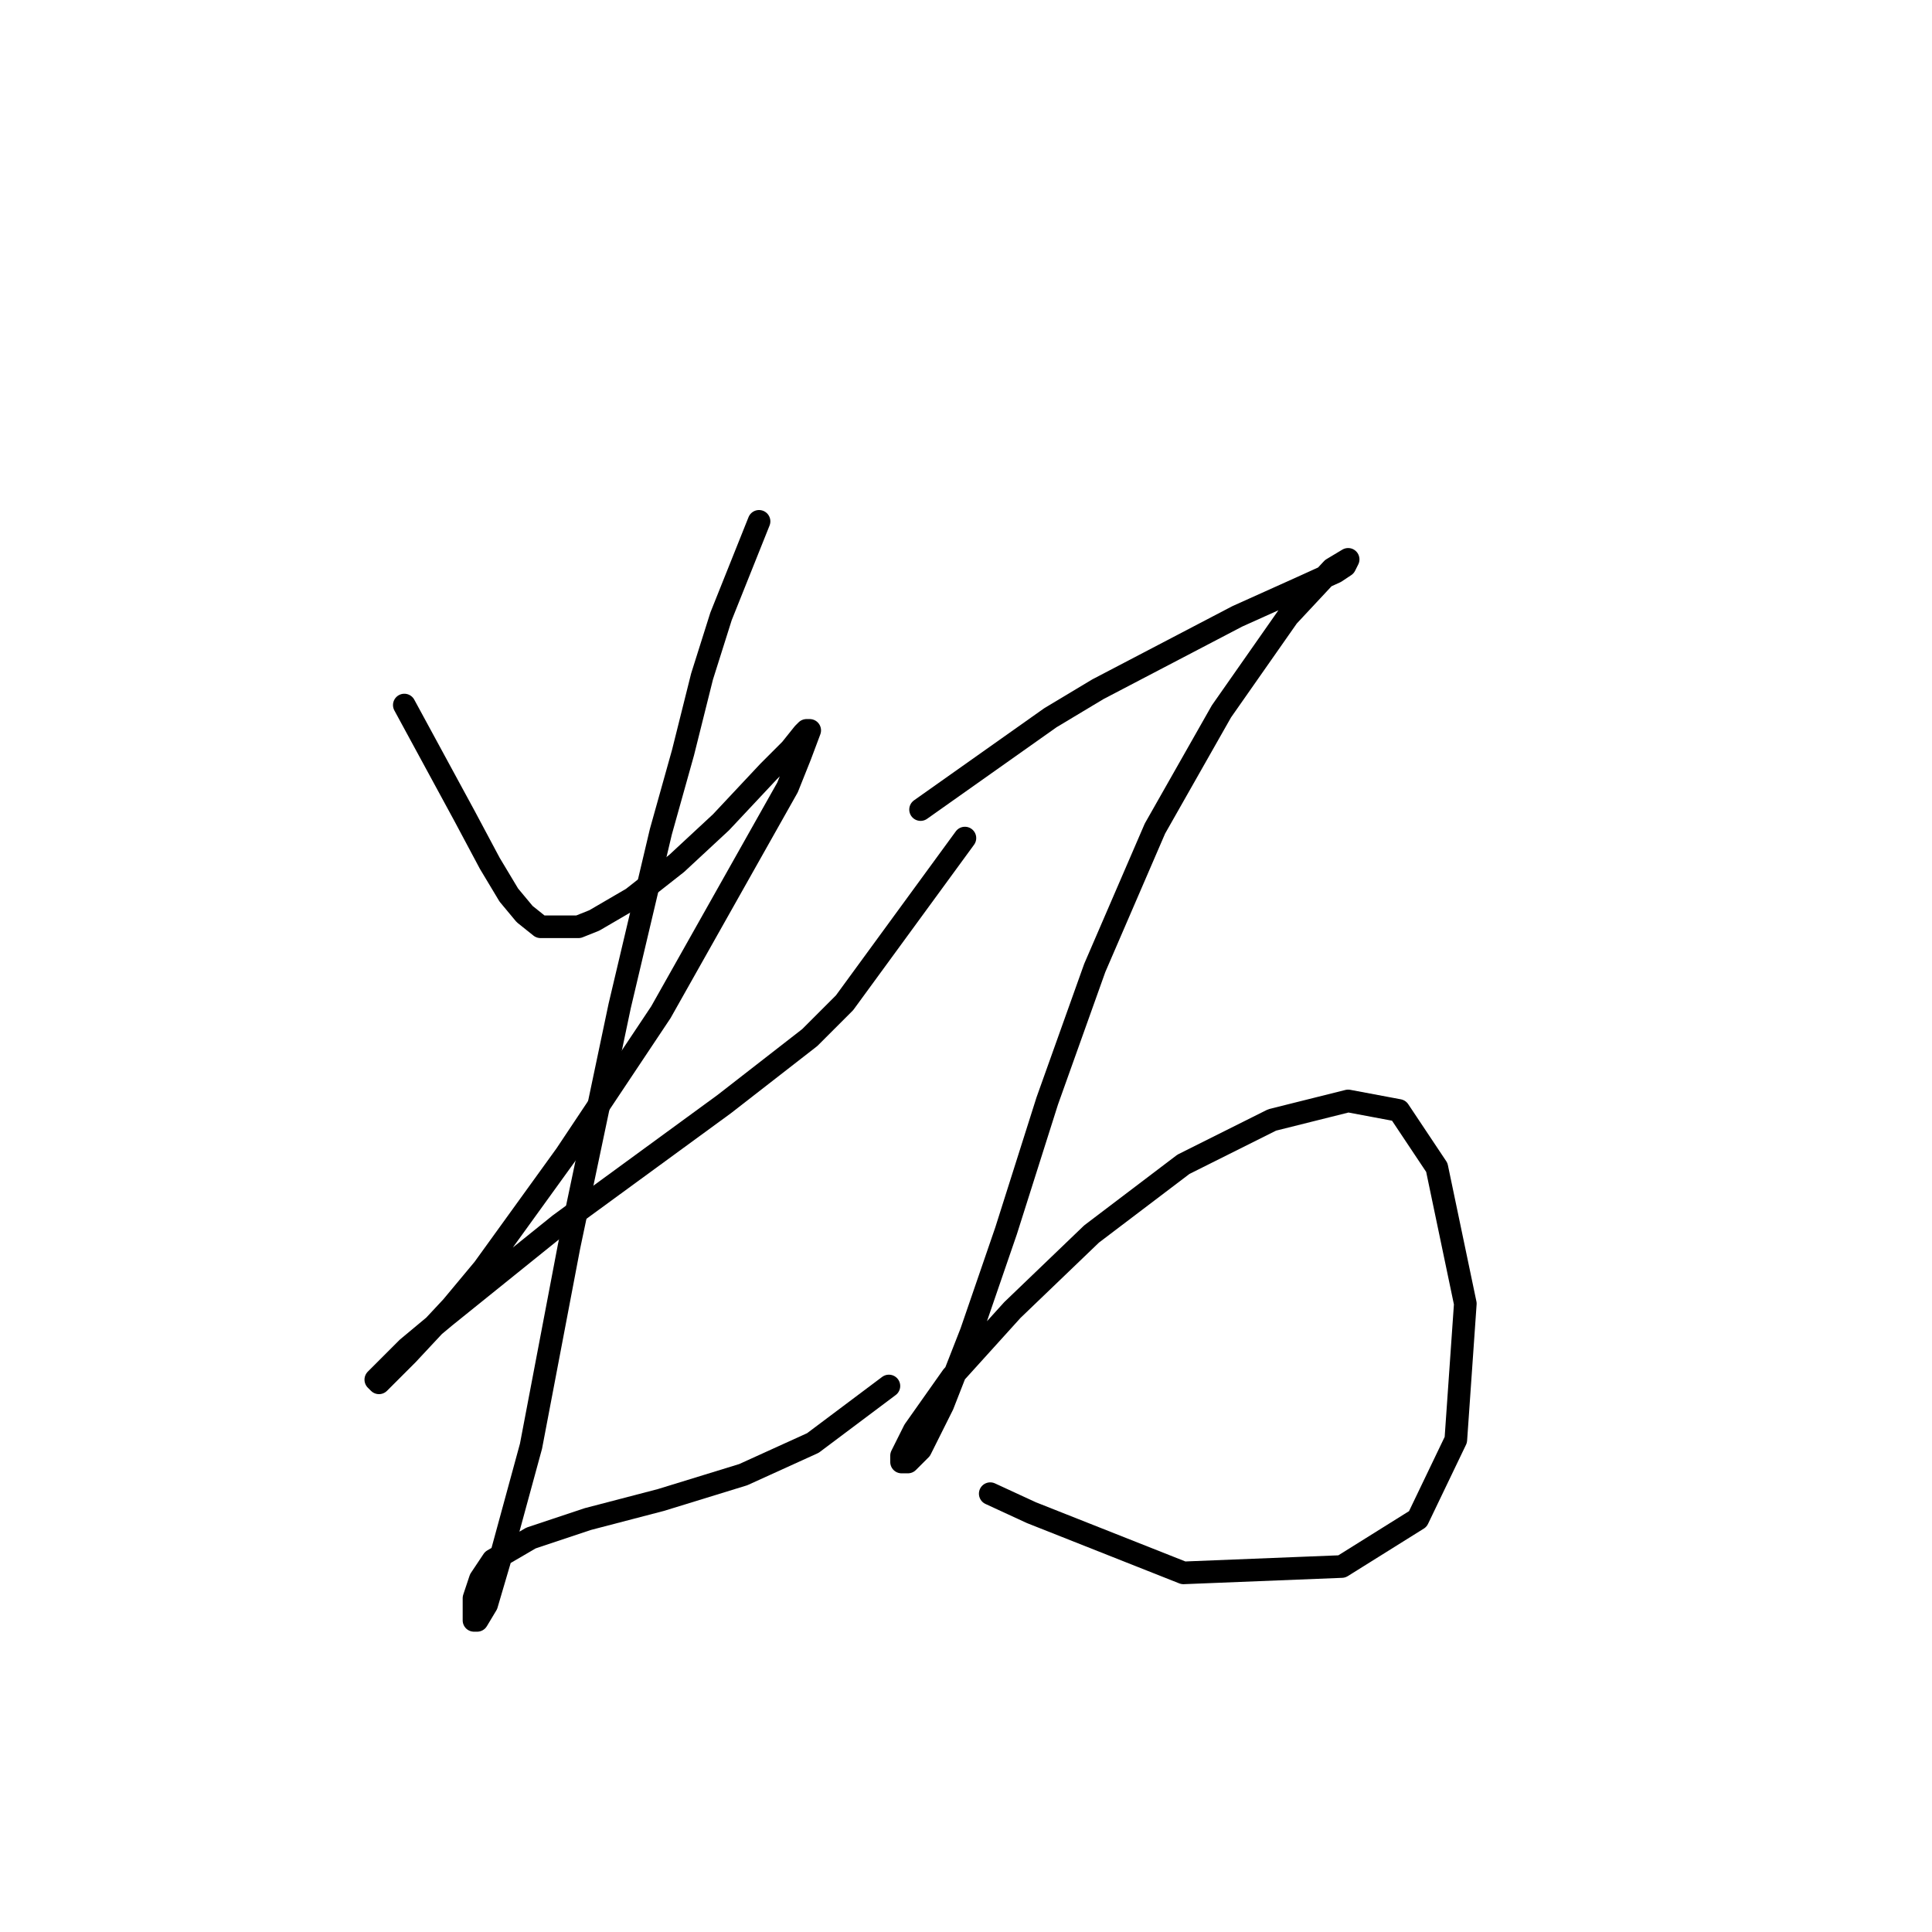 <?xml version="1.0" standalone="no"?>
    <svg width="256" height="256" xmlns="http://www.w3.org/2000/svg" version="1.1">
    <polyline stroke="black" stroke-width="3" stroke-linecap="round" fill="transparent" stroke-linejoin="round" points="53.574 93.423 61.548 108.111 64.905 114.406 67.423 118.603 69.521 121.121 71.62 122.8 76.656 122.8 78.754 121.96 83.79 119.023 89.665 114.406 95.541 108.951 101.836 102.236 104.773 99.298 106.452 97.2 106.872 96.78 107.291 96.78 106.032 100.138 104.354 104.334 87.567 134.131 74.977 153.016 64.066 168.124 59.869 173.16 53.994 179.455 50.217 183.232 49.797 182.812 53.994 178.615 59.03 174.419 74.138 162.248 95.96 146.301 107.291 137.488 111.908 132.872 127.855 111.049 127.855 111.049 " />
        <polyline stroke="black" stroke-width="3" stroke-linecap="round" fill="transparent" stroke-linejoin="round" points="100.577 69.082 95.541 81.672 93.023 89.646 90.505 99.718 87.567 110.21 82.111 133.291 75.397 165.186 70.361 191.625 66.584 205.474 64.485 212.608 63.226 214.707 62.807 214.707 62.807 211.769 63.646 209.251 65.325 206.733 70.361 203.795 77.915 201.277 87.567 198.759 98.478 195.402 107.711 191.205 117.783 183.651 117.783 183.651 " />
        <polyline stroke="black" stroke-width="3" stroke-linecap="round" fill="transparent" stroke-linejoin="round" points="121.98 107.272 139.186 95.102 145.481 91.325 163.946 81.672 172.34 77.895 176.956 75.797 178.215 74.958 178.635 74.118 176.536 75.377 170.661 81.672 161.848 94.262 153.035 109.79 145.061 128.255 138.766 145.881 133.311 163.088 128.694 176.517 124.917 186.169 121.98 192.045 120.301 193.723 119.462 193.723 119.462 192.884 121.14 189.527 126.176 182.392 134.15 173.579 144.642 163.507 156.812 154.275 168.563 148.399 178.635 145.881 185.349 147.14 190.385 154.694 194.162 172.74 192.903 190.786 187.867 201.277 177.795 207.572 156.812 208.412 136.668 200.438 131.212 197.92 131.212 197.92 " />
        </svg>